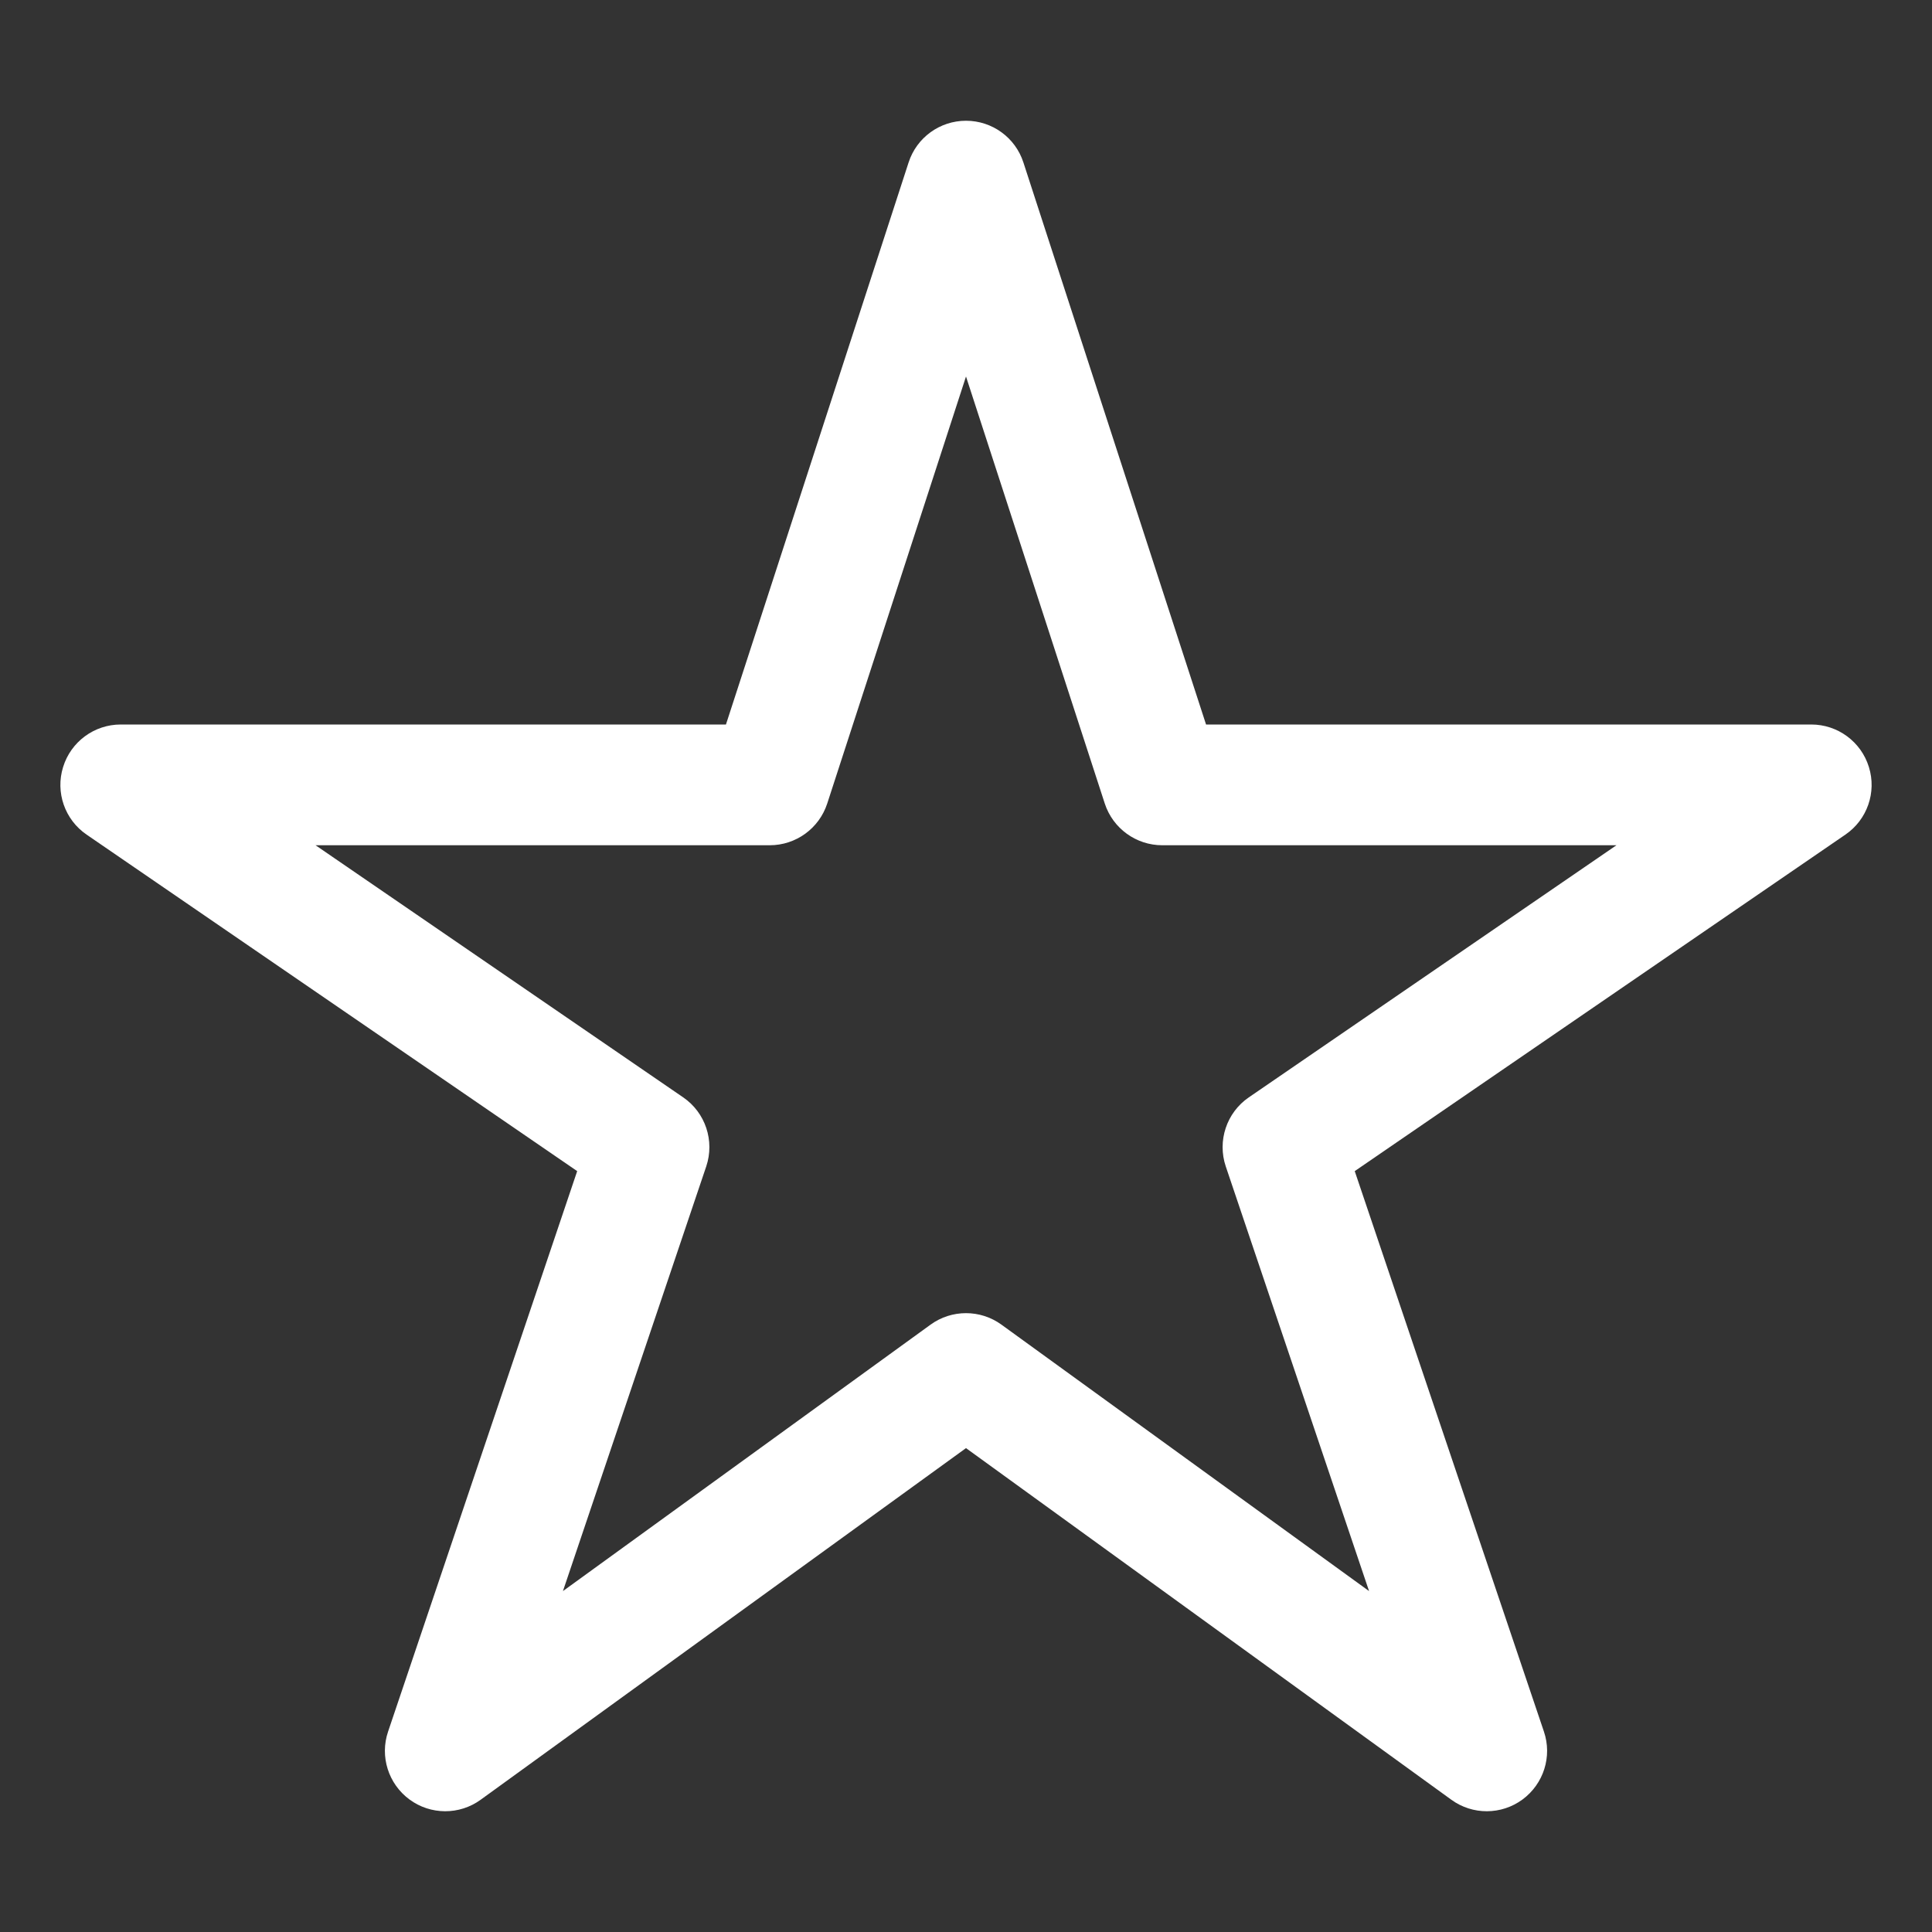 <svg width="24" height="24" viewBox="0 0 24 24" fill="none" xmlns="http://www.w3.org/2000/svg">
<rect x="0" y="0" width="24" height="24" fill="#333333" stroke="none"/>
<path fill-rule="evenodd" clip-rule="evenodd" d="M12 1.5C12.325 1.5 12.613 1.709 12.713 2.018L14.982 9H22.5C22.829 9 23.119 9.214 23.216 9.528C23.314 9.842 23.195 10.183 22.924 10.368L16.829 14.548L19.179 21.51C19.284 21.819 19.176 22.16 18.913 22.354C18.651 22.547 18.293 22.549 18.029 22.357L12 17.989L5.971 22.357C5.707 22.549 5.349 22.547 5.087 22.354C4.824 22.16 4.716 21.819 4.821 21.51L7.17 14.548L1.076 10.368C0.805 10.183 0.686 9.842 0.784 9.528C0.881 9.214 1.171 9 1.5 9H9.018L11.287 2.018C11.387 1.709 11.675 1.5 12 1.5ZM12 4.677L10.276 9.982C10.175 10.291 9.887 10.5 9.562 10.5H3.92L8.487 13.632C8.763 13.821 8.88 14.172 8.773 14.49L6.993 19.765L11.56 16.455C11.822 16.265 12.178 16.265 12.44 16.455L17.007 19.765L15.227 14.49C15.12 14.172 15.237 13.821 15.513 13.632L20.08 10.5H14.438C14.113 10.5 13.825 10.291 13.724 9.982L12 4.677Z" fill="white"/>
</svg>